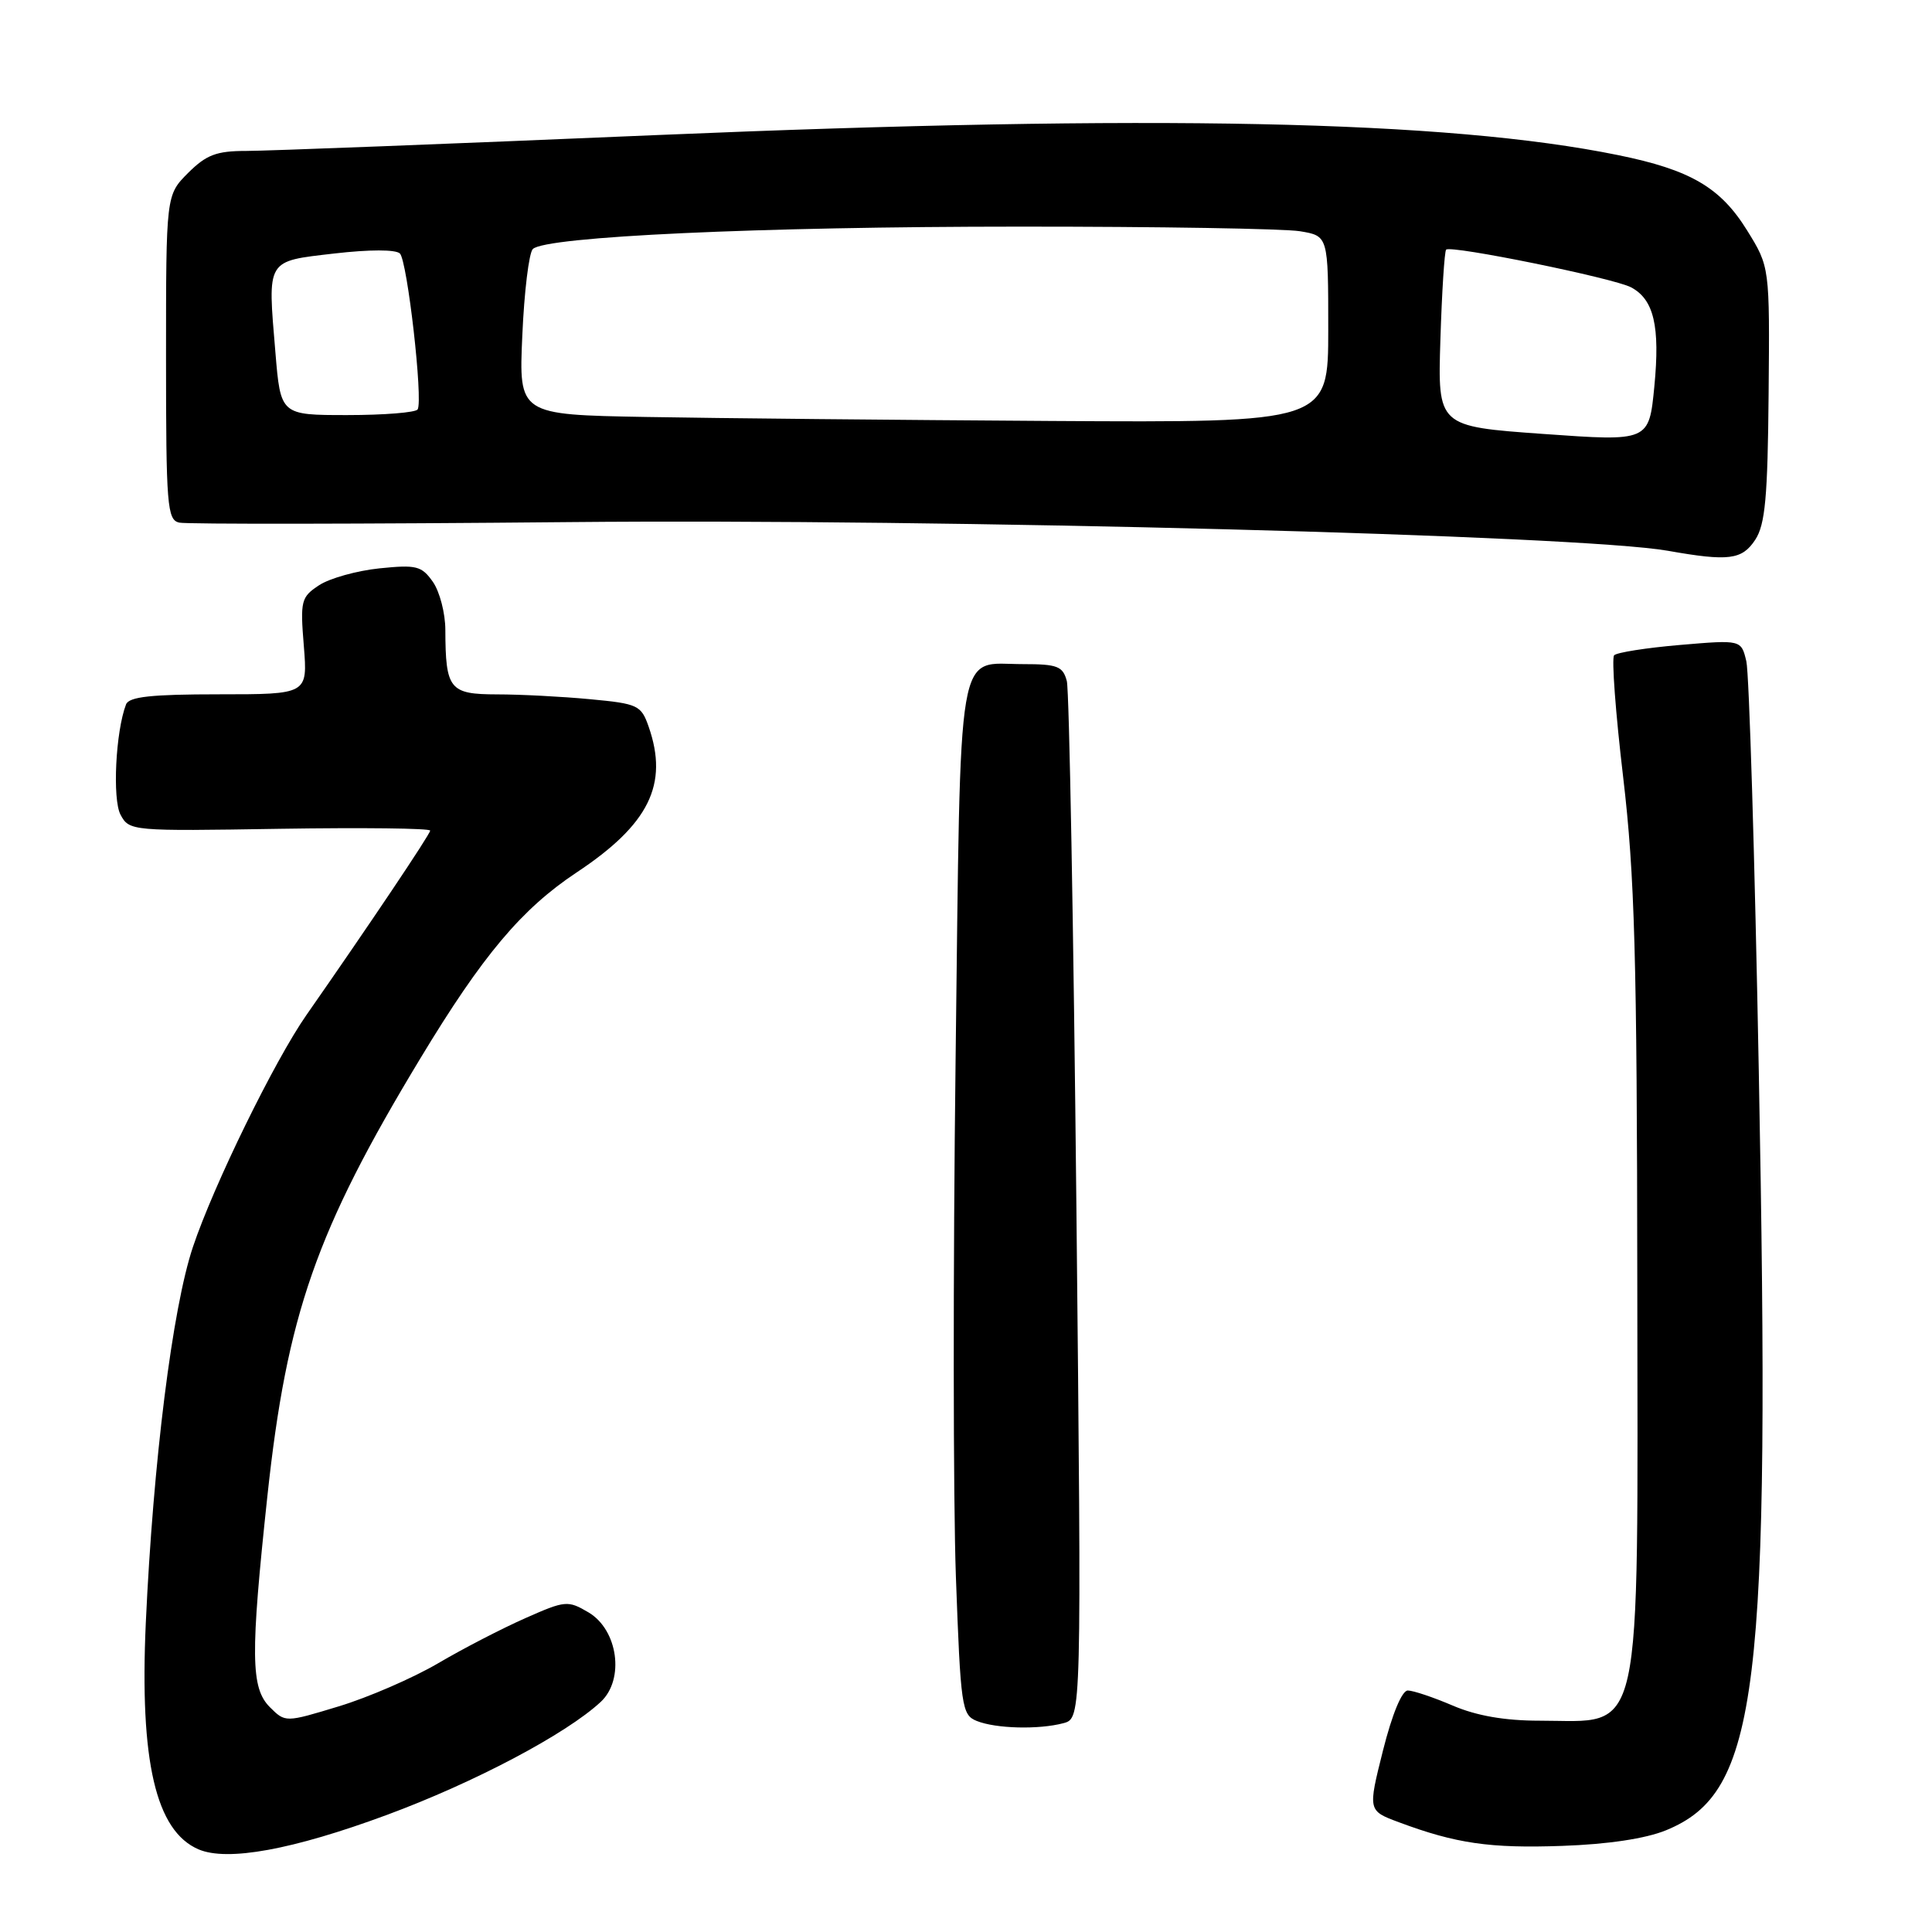 <?xml version="1.0" encoding="UTF-8" standalone="no"?>
<!DOCTYPE svg PUBLIC "-//W3C//DTD SVG 1.1//EN" "http://www.w3.org/Graphics/SVG/1.1/DTD/svg11.dtd" >
<svg xmlns="http://www.w3.org/2000/svg" xmlns:xlink="http://www.w3.org/1999/xlink" version="1.1" viewBox="0 0 256 256">
 <g >
 <path fill="currentColor"
d=" M 51.25 240.49 C 62.85 236.20 75.04 229.76 79.61 225.50 C 82.79 222.53 81.89 215.96 77.98 213.65 C 75.25 212.04 74.90 212.07 69.62 214.41 C 66.58 215.75 61.37 218.44 58.04 220.40 C 54.71 222.35 48.79 224.92 44.89 226.10 C 37.81 228.25 37.81 228.25 35.76 226.21 C 33.22 223.67 33.17 219.33 35.43 198.24 C 38.02 174.16 41.88 163.10 55.70 140.24 C 63.95 126.58 69.11 120.45 76.41 115.60 C 86.00 109.24 88.62 103.94 85.95 96.29 C 84.96 93.45 84.53 93.24 78.20 92.65 C 74.52 92.30 68.96 92.01 65.87 92.01 C 59.56 92.00 59.04 91.35 59.01 83.47 C 59.01 81.26 58.26 78.39 57.36 77.10 C 55.87 74.98 55.17 74.81 50.28 75.31 C 47.29 75.62 43.70 76.62 42.29 77.54 C 39.89 79.12 39.77 79.59 40.26 85.61 C 40.77 92.00 40.77 92.00 28.99 92.00 C 20.06 92.00 17.09 92.32 16.70 93.34 C 15.32 96.93 14.88 105.90 15.97 107.95 C 17.13 110.12 17.42 110.14 37.08 109.82 C 48.04 109.65 57.00 109.75 57.00 110.06 C 57.00 110.54 48.87 122.65 40.60 134.50 C 36.39 140.53 28.30 157.05 25.56 165.24 C 22.84 173.36 20.30 193.65 19.32 215.02 C 18.49 233.38 20.64 242.62 26.31 245.05 C 30.13 246.68 38.76 245.11 51.25 240.49 Z  M 220.76 242.52 C 233.02 237.50 234.62 224.47 233.05 142.00 C 232.52 113.67 231.77 89.21 231.40 87.63 C 230.72 84.77 230.72 84.77 222.61 85.46 C 218.15 85.84 214.22 86.46 213.88 86.83 C 213.53 87.20 214.07 94.47 215.08 103.00 C 216.61 116.01 216.91 126.73 216.95 169.80 C 217.01 231.86 217.87 228.00 204.00 228.00 C 199.39 228.00 195.65 227.35 192.50 226.00 C 189.93 224.90 187.25 224.00 186.54 224.00 C 185.76 224.00 184.46 227.15 183.25 231.96 C 181.25 239.93 181.25 239.93 185.37 241.46 C 192.93 244.28 197.42 244.93 207.00 244.59 C 213.05 244.38 218.05 243.63 220.76 242.52 Z  M 140.91 228.33 C 143.32 227.68 143.32 227.68 142.63 160.09 C 142.25 122.92 141.68 91.49 141.36 90.25 C 140.84 88.28 140.12 88.00 135.57 88.00 C 126.64 88.00 127.32 84.02 126.62 140.55 C 126.28 168.07 126.30 198.83 126.66 208.89 C 127.29 226.19 127.44 227.23 129.41 228.03 C 131.95 229.06 137.64 229.20 140.91 228.33 Z  M 232.58 71.52 C 233.90 69.50 234.23 65.89 234.35 52.21 C 234.50 35.37 234.50 35.37 231.50 30.53 C 227.97 24.83 223.99 22.50 214.39 20.55 C 191.75 15.93 152.80 15.12 86.95 17.90 C 59.69 19.06 35.25 20.00 32.62 20.00 C 28.68 20.00 27.34 20.51 24.92 22.92 C 22.00 25.85 22.00 25.85 22.00 47.35 C 22.00 67.01 22.15 68.89 23.75 69.25 C 24.71 69.47 48.04 69.44 75.58 69.18 C 124.78 68.71 209.36 70.92 221.00 72.98 C 229.07 74.41 230.83 74.18 232.58 71.52 Z  M 204.50 57.50 C 190.50 56.50 190.50 56.50 190.86 45.00 C 191.06 38.67 191.40 33.31 191.62 33.08 C 192.21 32.45 213.88 36.86 216.14 38.08 C 219.15 39.69 219.98 43.23 219.21 51.20 C 218.50 58.50 218.50 58.50 204.50 57.50 Z  M 85.62 55.25 C 68.74 54.95 68.74 54.95 69.21 44.44 C 69.46 38.66 70.09 33.51 70.60 33.00 C 72.26 31.34 100.71 30.03 135.00 30.03 C 153.43 30.02 170.19 30.30 172.25 30.64 C 176.00 31.26 176.00 31.26 176.00 43.63 C 176.00 56.00 176.00 56.00 139.25 55.78 C 119.04 55.65 94.90 55.42 85.62 55.25 Z  M 36.49 46.66 C 35.45 34.25 35.21 34.65 44.30 33.59 C 48.97 33.05 52.44 33.05 52.99 33.59 C 53.98 34.59 56.08 53.04 55.34 54.25 C 55.09 54.66 50.90 55.00 46.03 55.00 C 37.18 55.00 37.18 55.00 36.49 46.66 Z "/>
</g>
</svg>